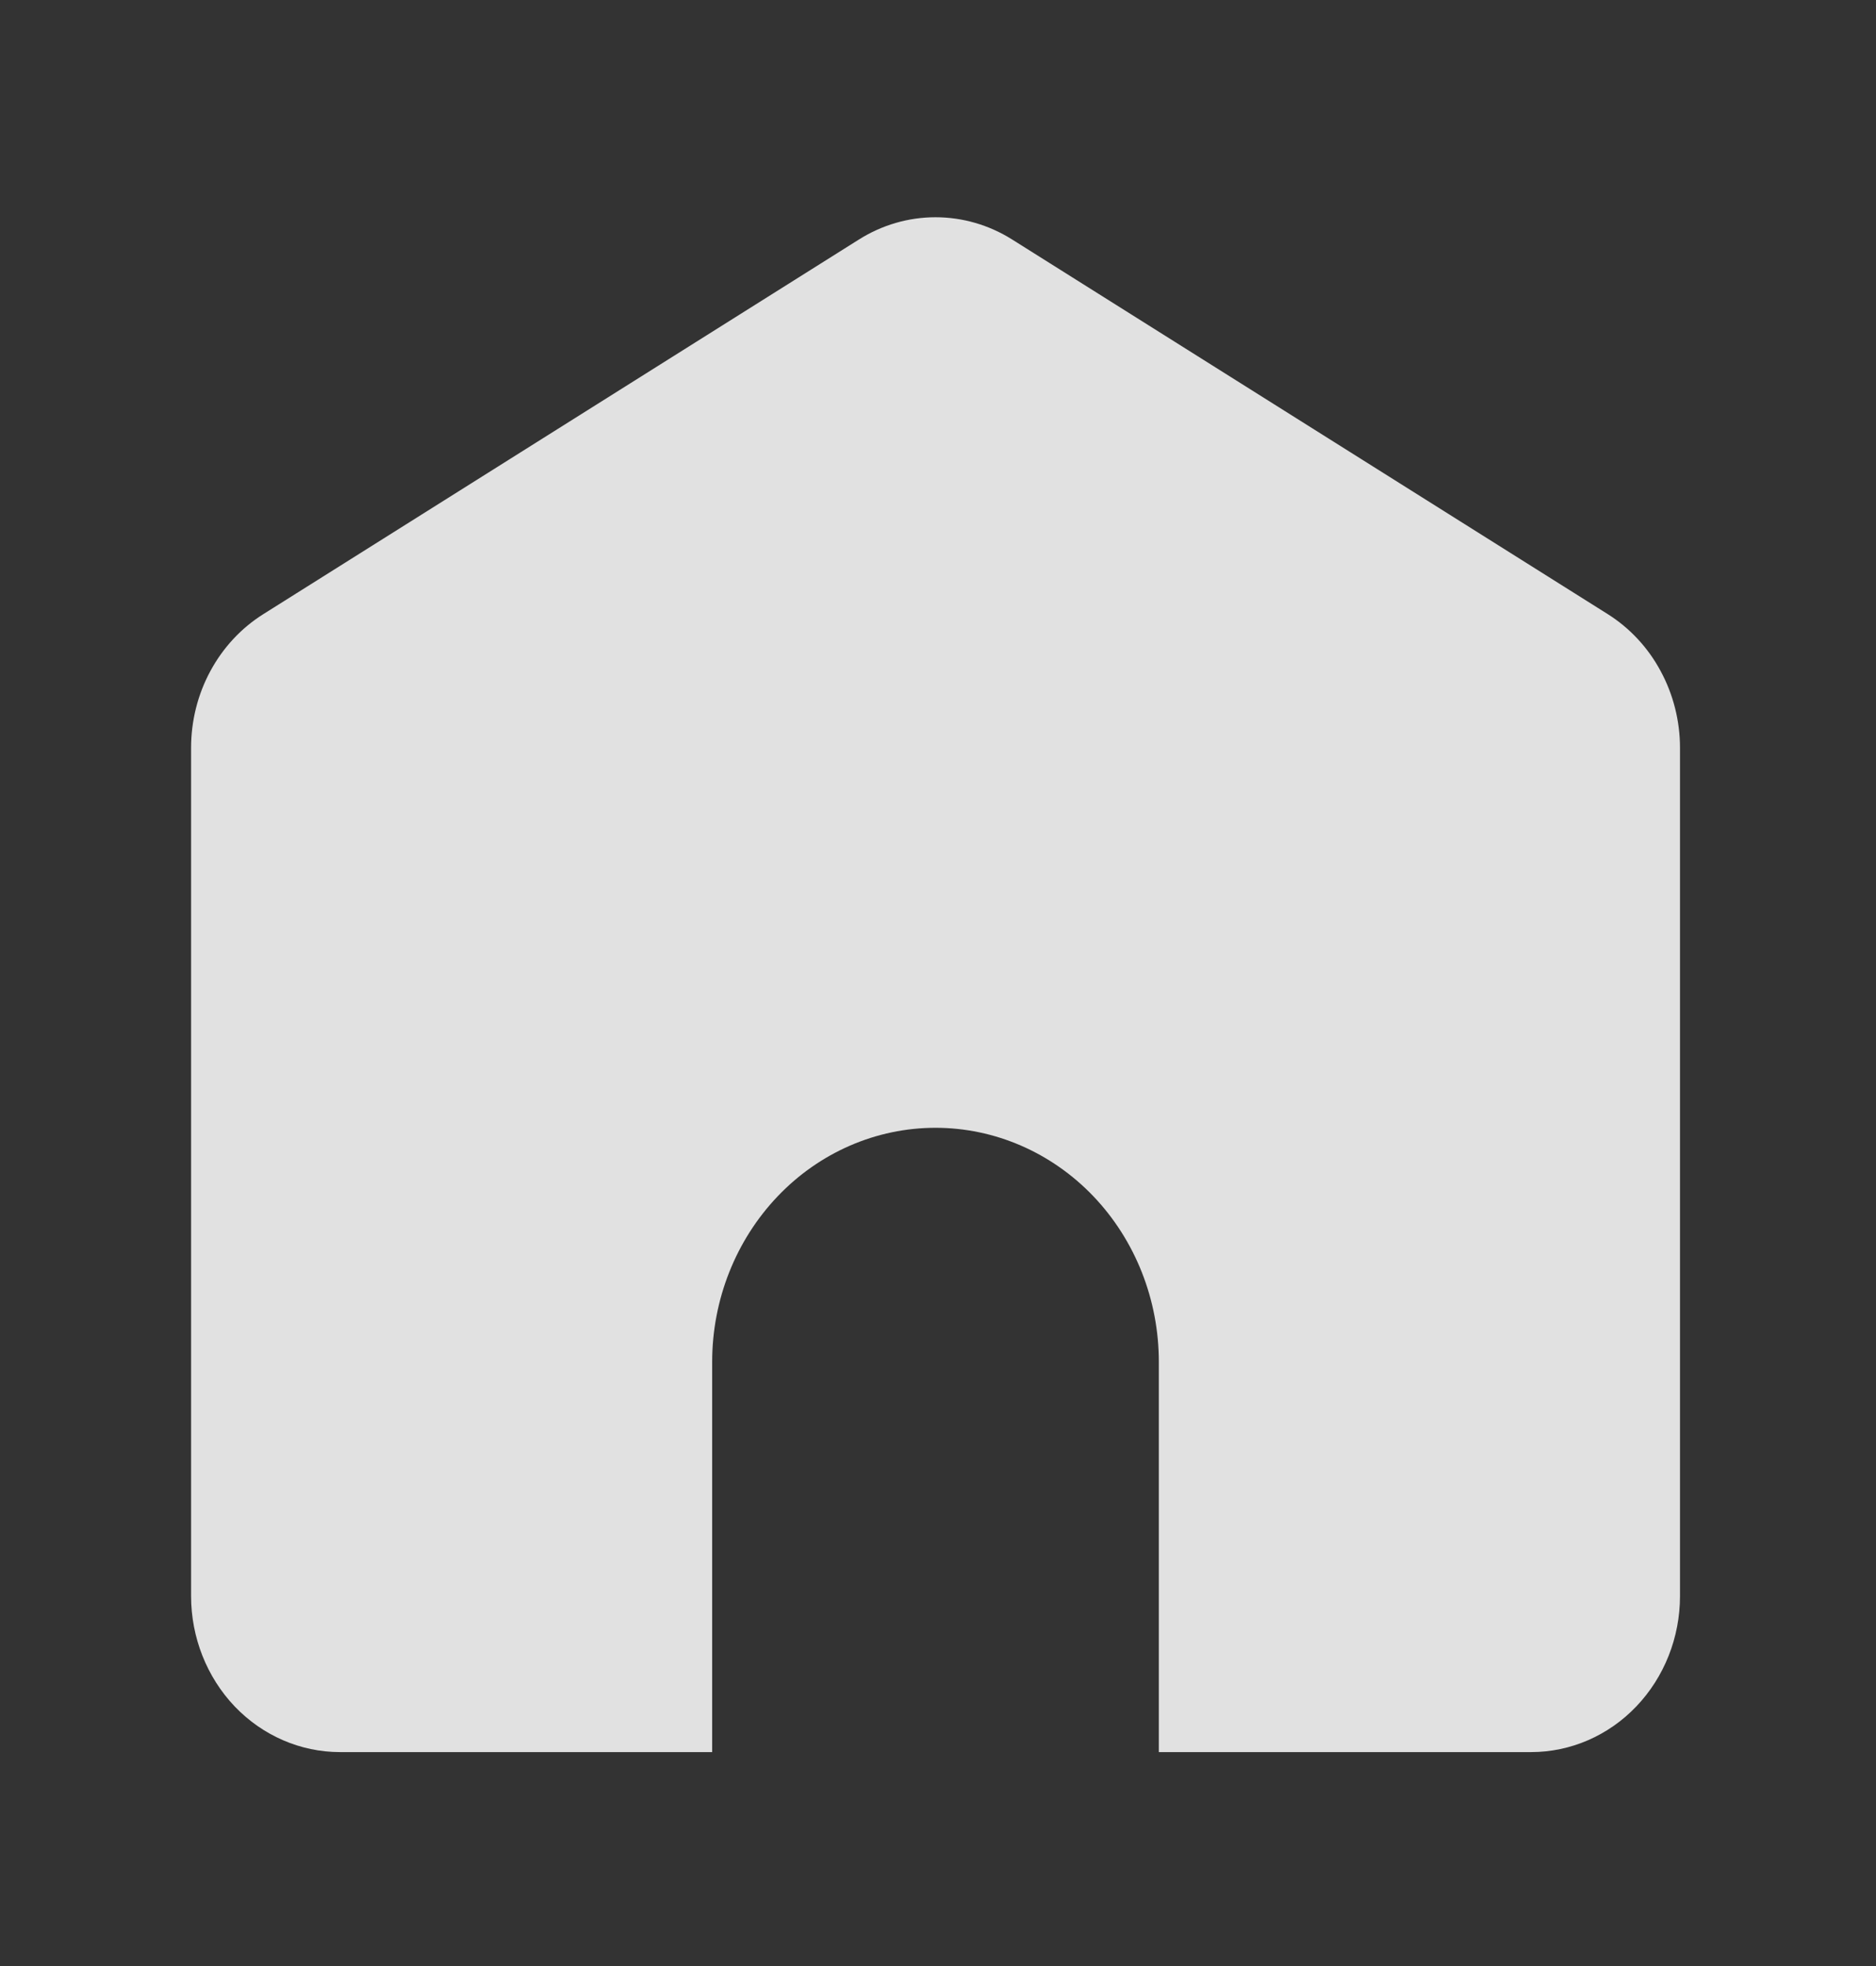 <svg width="21" height="22" viewBox="0 0 21 22" fill="none" xmlns="http://www.w3.org/2000/svg">
<rect x="0" y="0" width="21" height="22" fill="#333333" stroke="none"/>
<path d="M12.972 19.606V15.24C12.972 14.545 12.709 13.879 12.24 13.387C11.771 12.896 11.135 12.62 10.472 12.62C9.809 12.62 9.173 12.896 8.705 13.387C8.236 13.879 7.972 14.545 7.972 15.24V19.606H3.806C3.364 19.606 2.94 19.422 2.627 19.095C2.315 18.767 2.139 18.323 2.139 17.86V8.369C2.139 8.068 2.213 7.771 2.355 7.509C2.497 7.246 2.701 7.027 2.948 6.872L9.615 2.68C9.874 2.517 10.17 2.431 10.472 2.431C10.774 2.431 11.071 2.517 11.33 2.68L17.997 6.872C18.243 7.027 18.448 7.246 18.589 7.509C18.731 7.771 18.806 8.068 18.806 8.369V17.86C18.806 18.323 18.63 18.767 18.317 19.095C18.005 19.422 17.581 19.606 17.139 19.606H12.972Z" fill="white" fill-opacity="0.85"/>
</svg>
